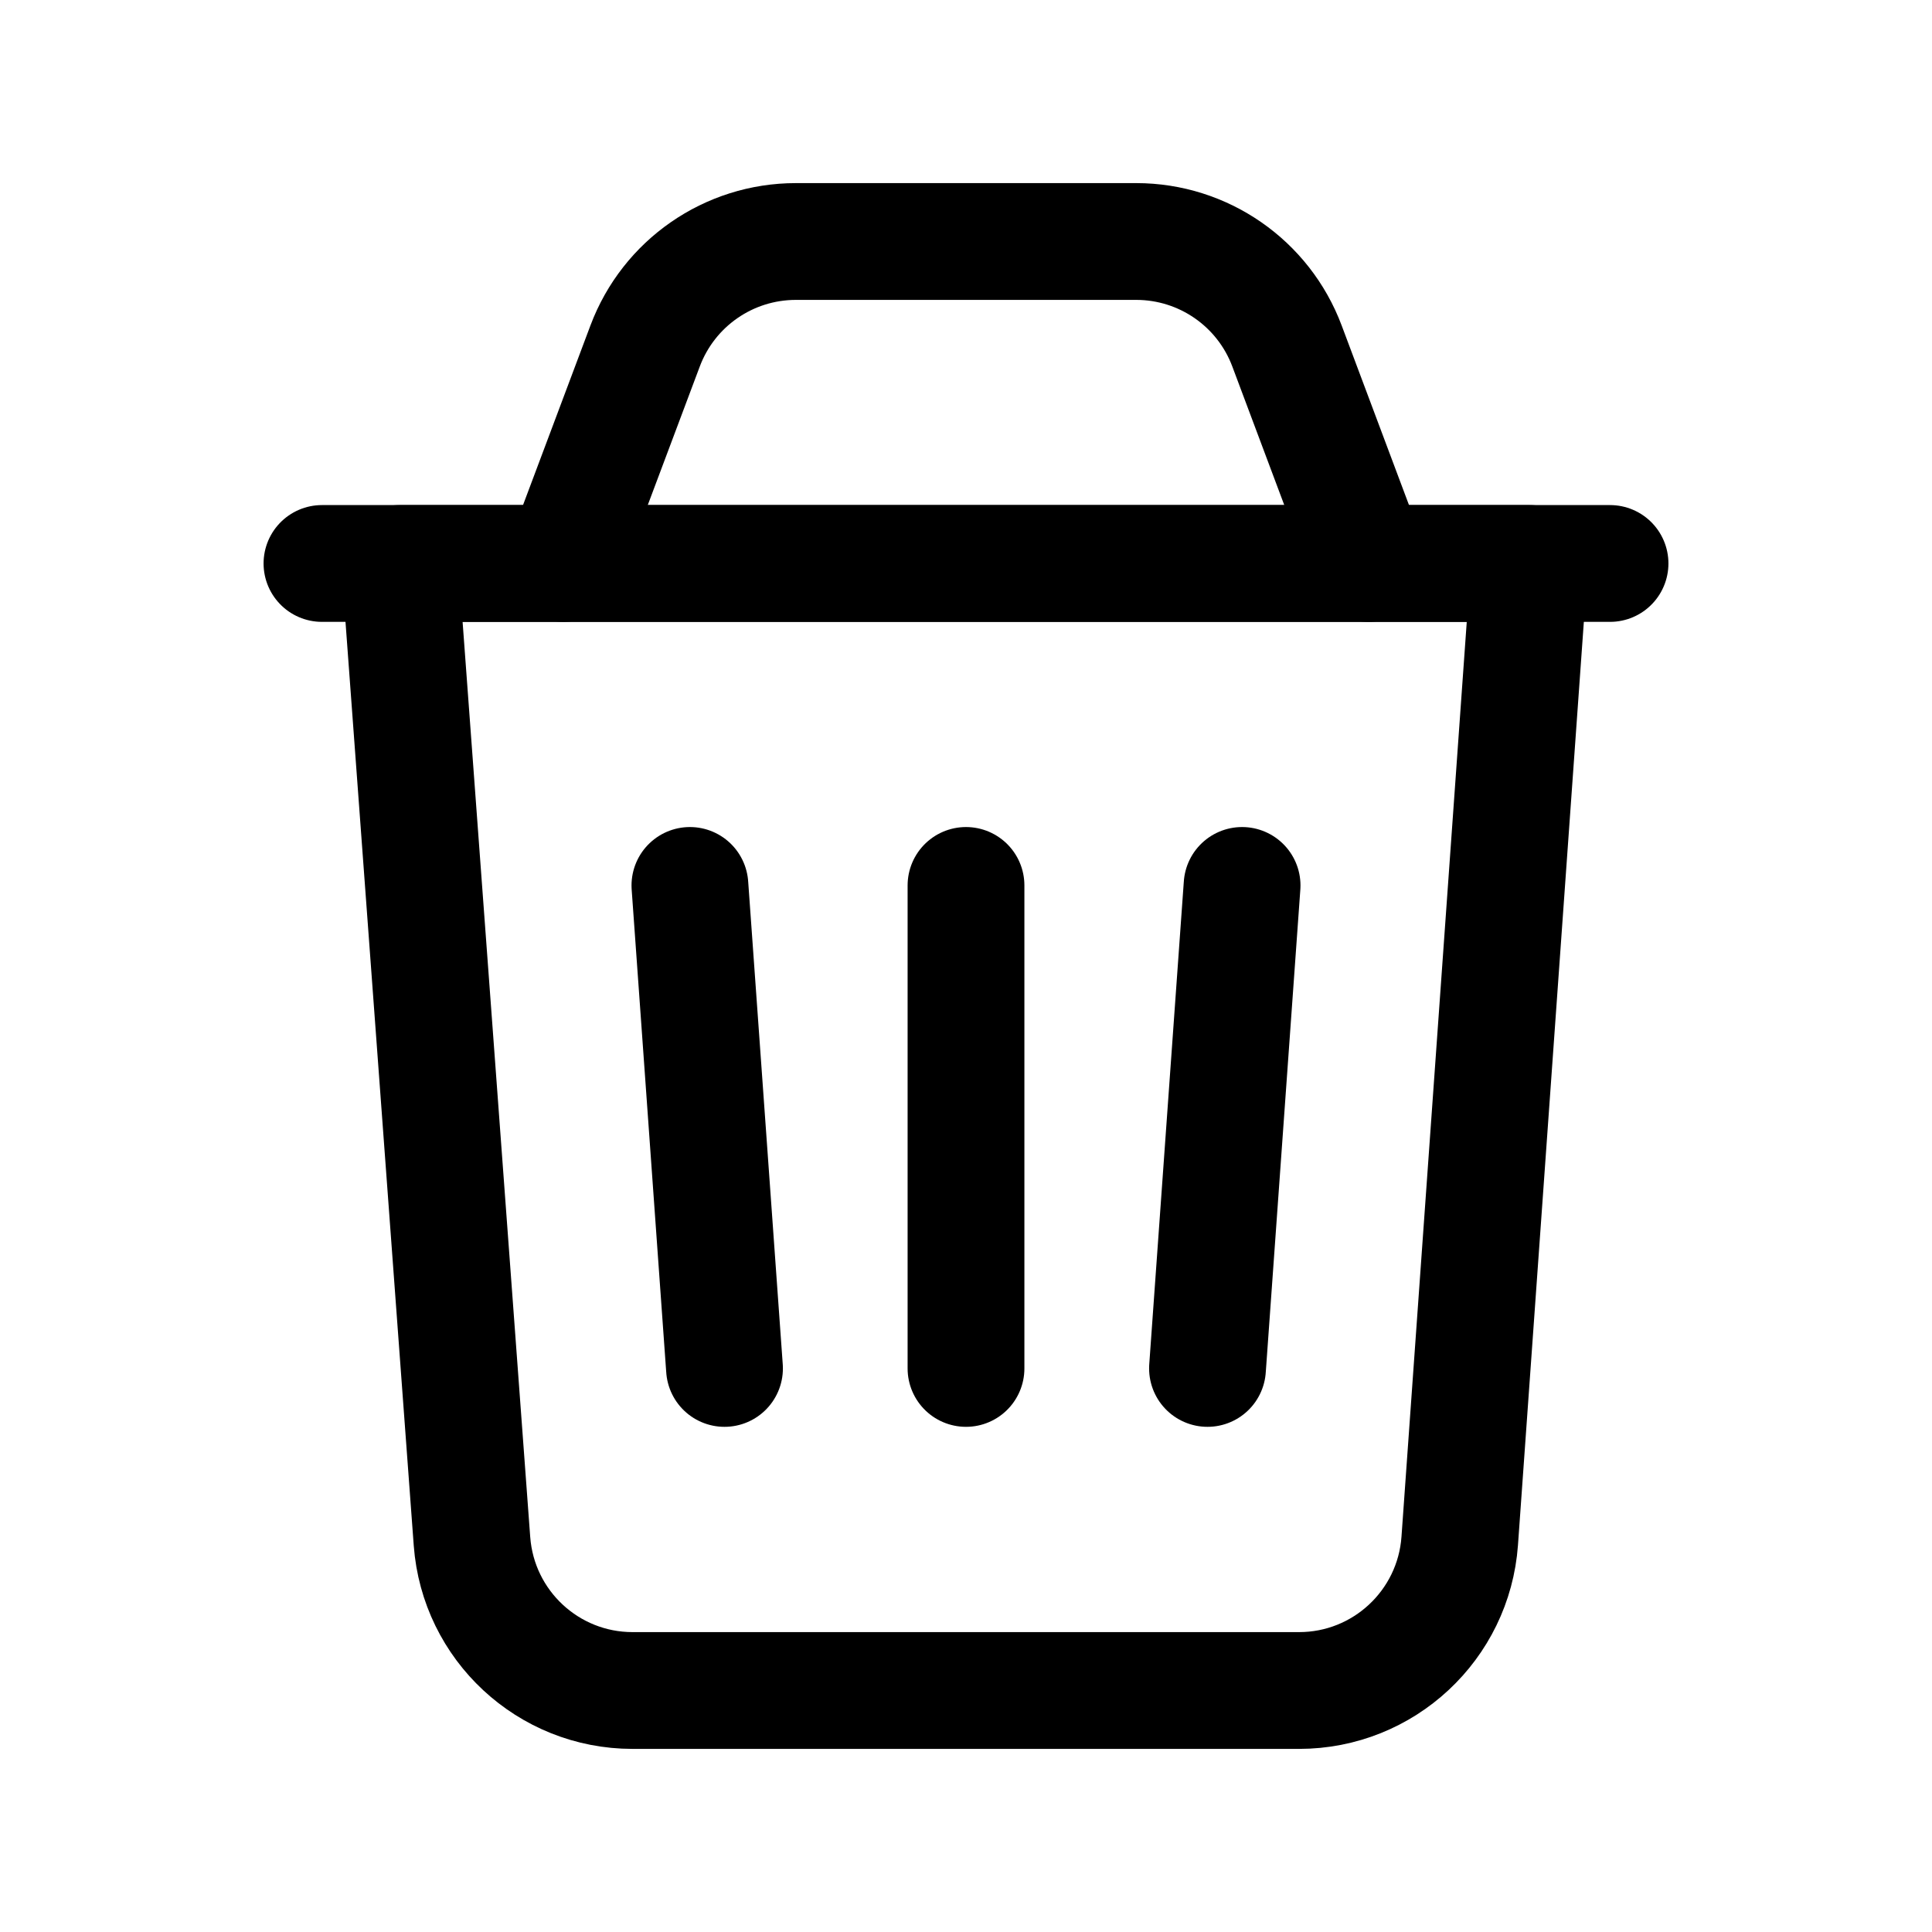 <svg   viewBox="0 0 20 20" fill="none" xmlns="http://www.w3.org/2000/svg">
<path fill-rule="evenodd" clip-rule="evenodd" d="M13.448 17.5H6.548C5.676 17.5 4.951 16.827 4.886 15.956L4.138 5.833H15.833L15.111 15.952C15.048 16.824 14.322 17.5 13.448 17.5V17.5Z" stroke="currentColor" stroke-width="1.209" stroke-linecap="round" stroke-linejoin="round"/>
<path d="M10 9.166V14.166" stroke="currentColor" stroke-width="1.209" stroke-linecap="round" stroke-linejoin="round"/>
<path d="M3.333 5.833H16.667" stroke="currentColor" stroke-width="1.209" stroke-linecap="round" stroke-linejoin="round"/>
<path d="M14.167 5.833L13.323 3.582C13.079 2.931 12.457 2.5 11.762 2.5H8.239C7.543 2.5 6.922 2.931 6.678 3.582L5.833 5.833" stroke="currentColor" stroke-width="1.209" stroke-linecap="round" stroke-linejoin="round"/>
<path d="M12.858 9.166L12.5 14.166" stroke="currentColor" stroke-width="1.209" stroke-linecap="round" stroke-linejoin="round"/>
<path d="M7.142 9.166L7.5 14.166" stroke="currentColor" stroke-width="1.209" stroke-linecap="round" stroke-linejoin="round"/>
</svg>
